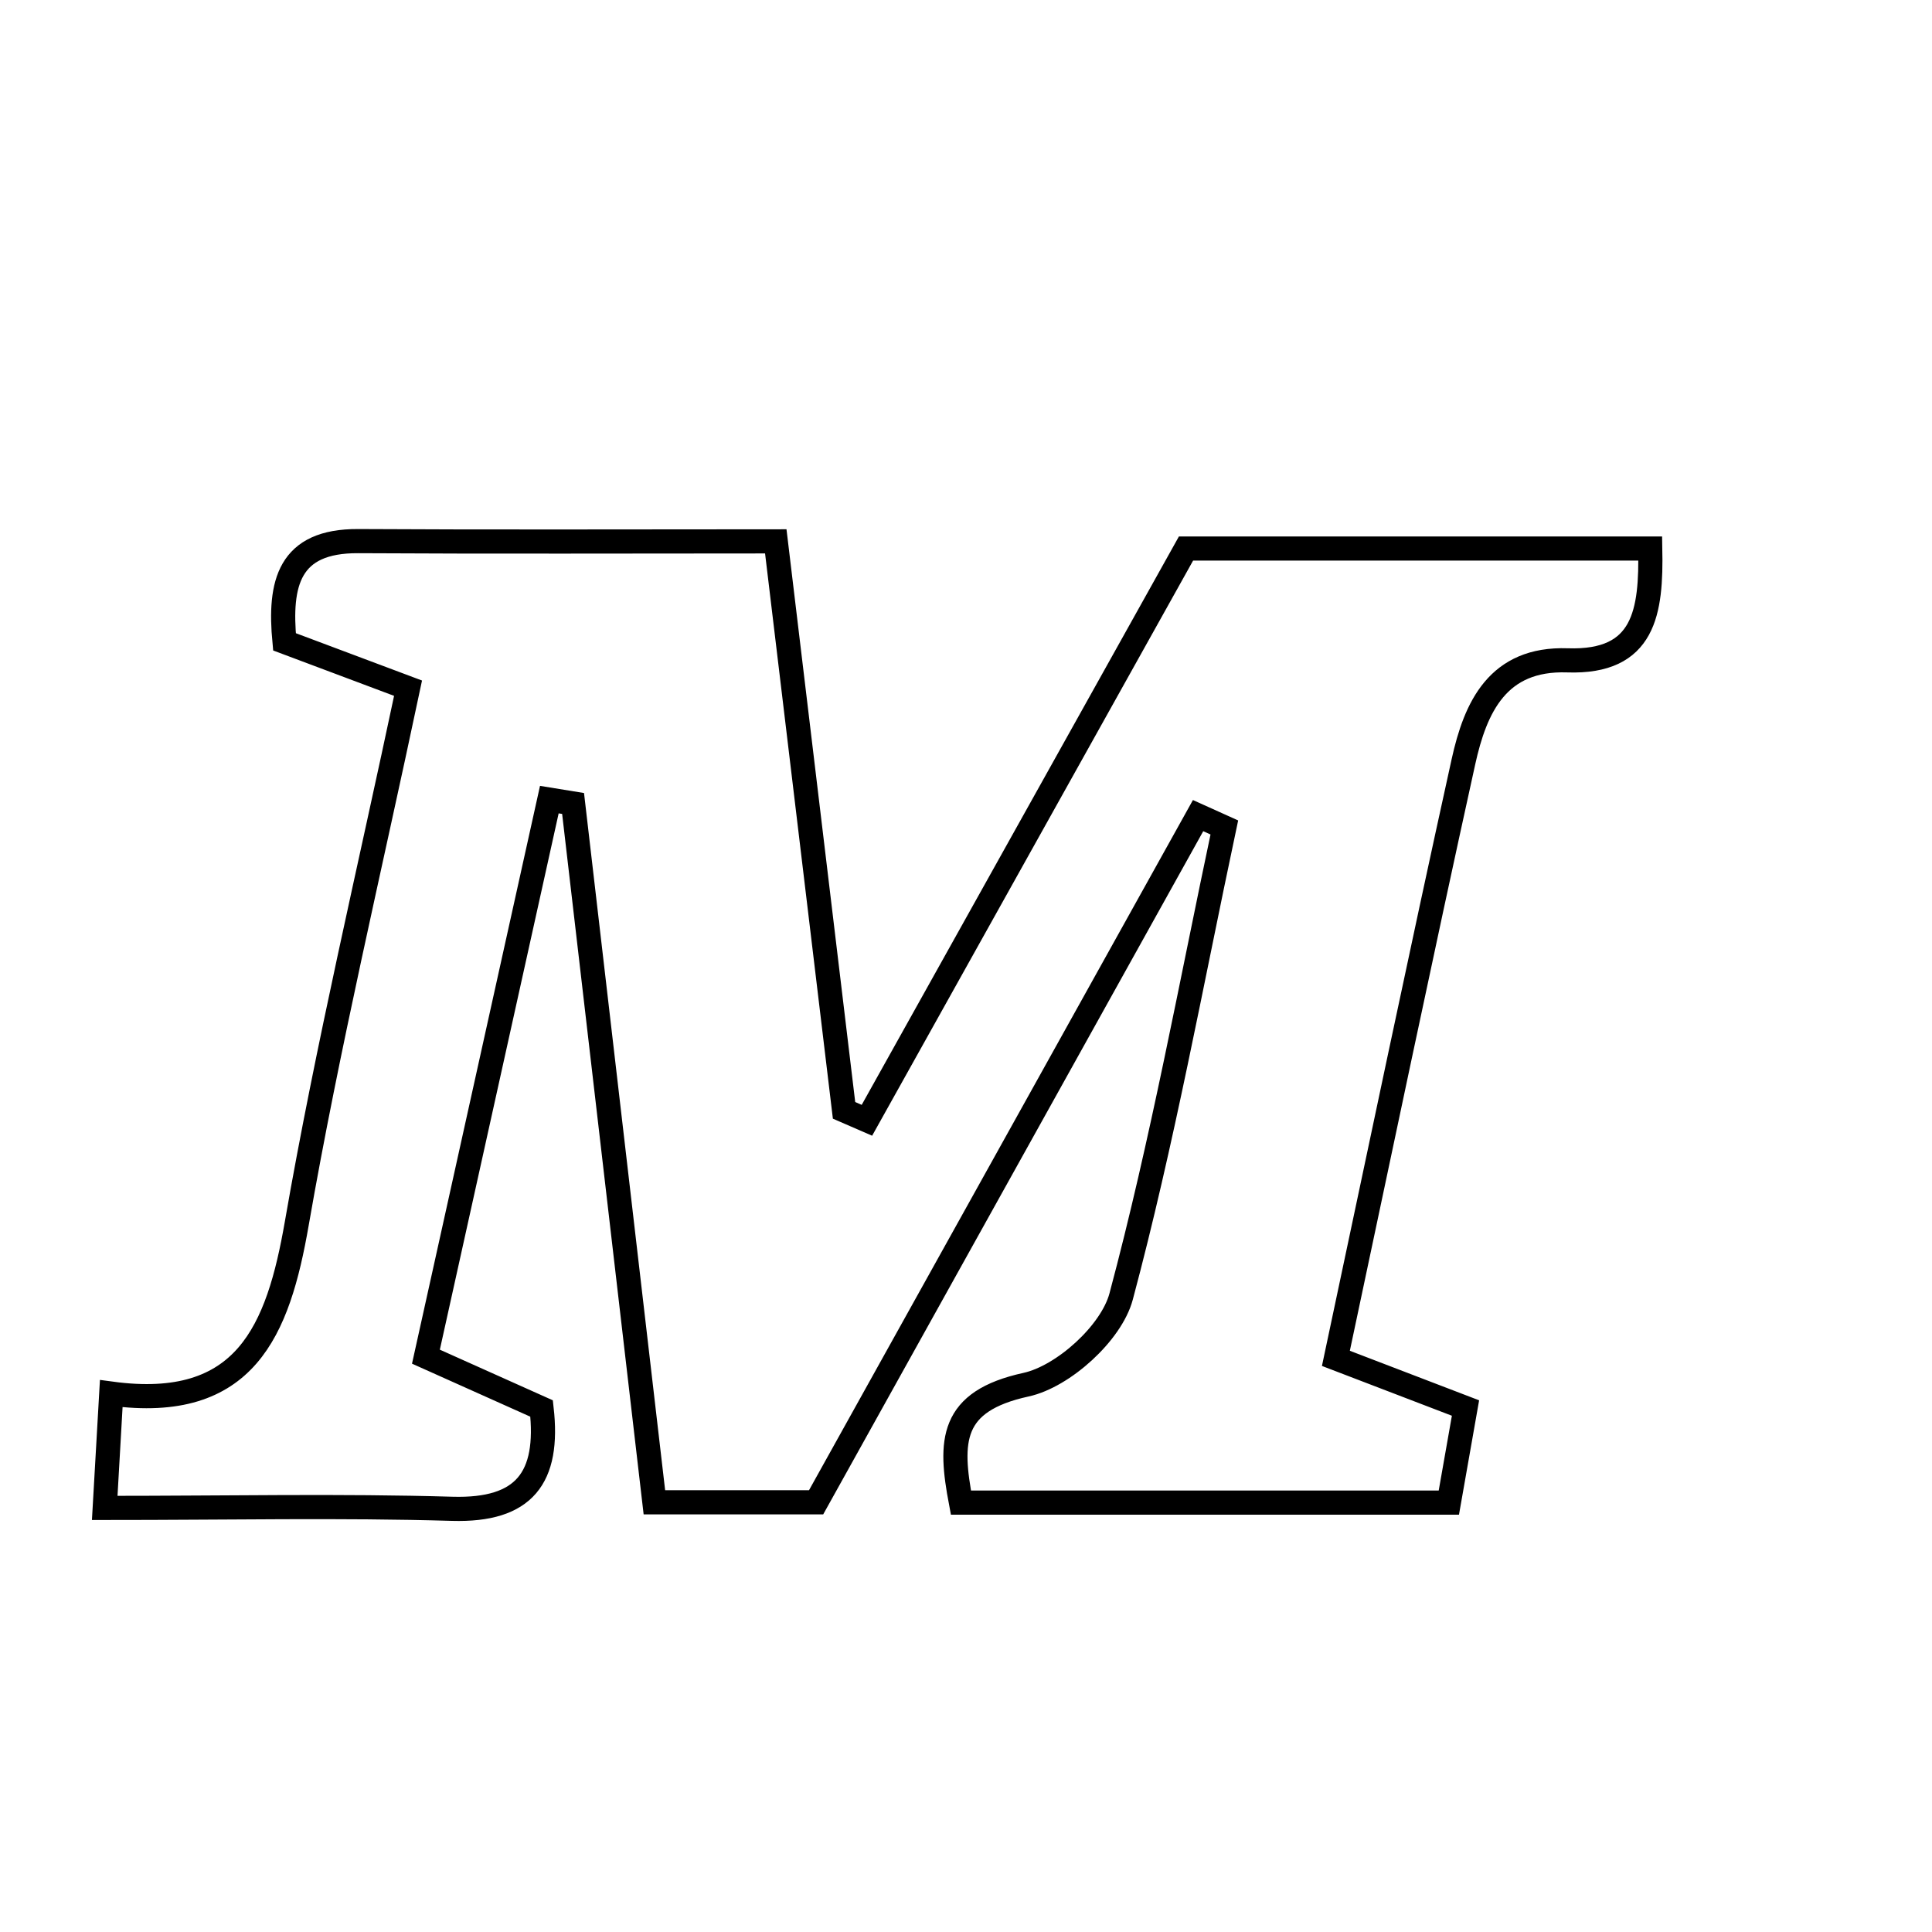 <svg xmlns="http://www.w3.org/2000/svg" viewBox="0.0 0.0 24.0 24.0" height="200px" width="200px"><path fill="none" stroke="black" stroke-width=".3" stroke-opacity="1.0"  filling="0" d="M4.45 6.722 C6.139 6.732 7.828 6.725 9.637 6.725 C9.929 9.158 10.207 11.475 10.485 13.793 C10.58 13.834 10.674 13.876 10.769 13.917 C12.077 11.573 13.386 9.228 14.733 6.814 C16.655 6.814 18.57 6.814 20.5 6.814 C20.515 7.599 20.433 8.236 19.472 8.203 C18.604 8.173 18.328 8.787 18.179 9.464 C17.646 11.882 17.141 14.306 16.595 16.874 C17.122 17.076 17.595 17.257 18.205 17.491 C18.146 17.827 18.077 18.216 17.998 18.666 C15.964 18.666 13.979 18.666 11.937 18.666 C11.792 17.9 11.801 17.407 12.746 17.201 C13.21 17.099 13.806 16.559 13.927 16.106 C14.44 14.187 14.796 12.225 15.209 10.279 C15.1 10.23 14.991 10.181 14.883 10.132 C13.297 12.984 11.711 15.835 10.138 18.662 C9.445 18.662 8.852 18.662 8.129 18.662 C7.788 15.734 7.454 12.857 7.119 9.981 C7.021 9.965 6.923 9.949 6.824 9.933 C6.321 12.202 5.819 14.471 5.291 16.853 C5.827 17.093 6.288 17.3 6.728 17.497 C6.825 18.358 6.515 18.768 5.621 18.743 C4.231 18.702 2.841 18.732 1.301 18.732 C1.33 18.235 1.351 17.853 1.382 17.312 C3.049 17.537 3.455 16.533 3.687 15.196 C4.069 13 4.587 10.828 5.069 8.549 C4.47 8.325 3.995 8.146 3.534 7.973 C3.465 7.245 3.586 6.717 4.45 6.722"></path></svg>